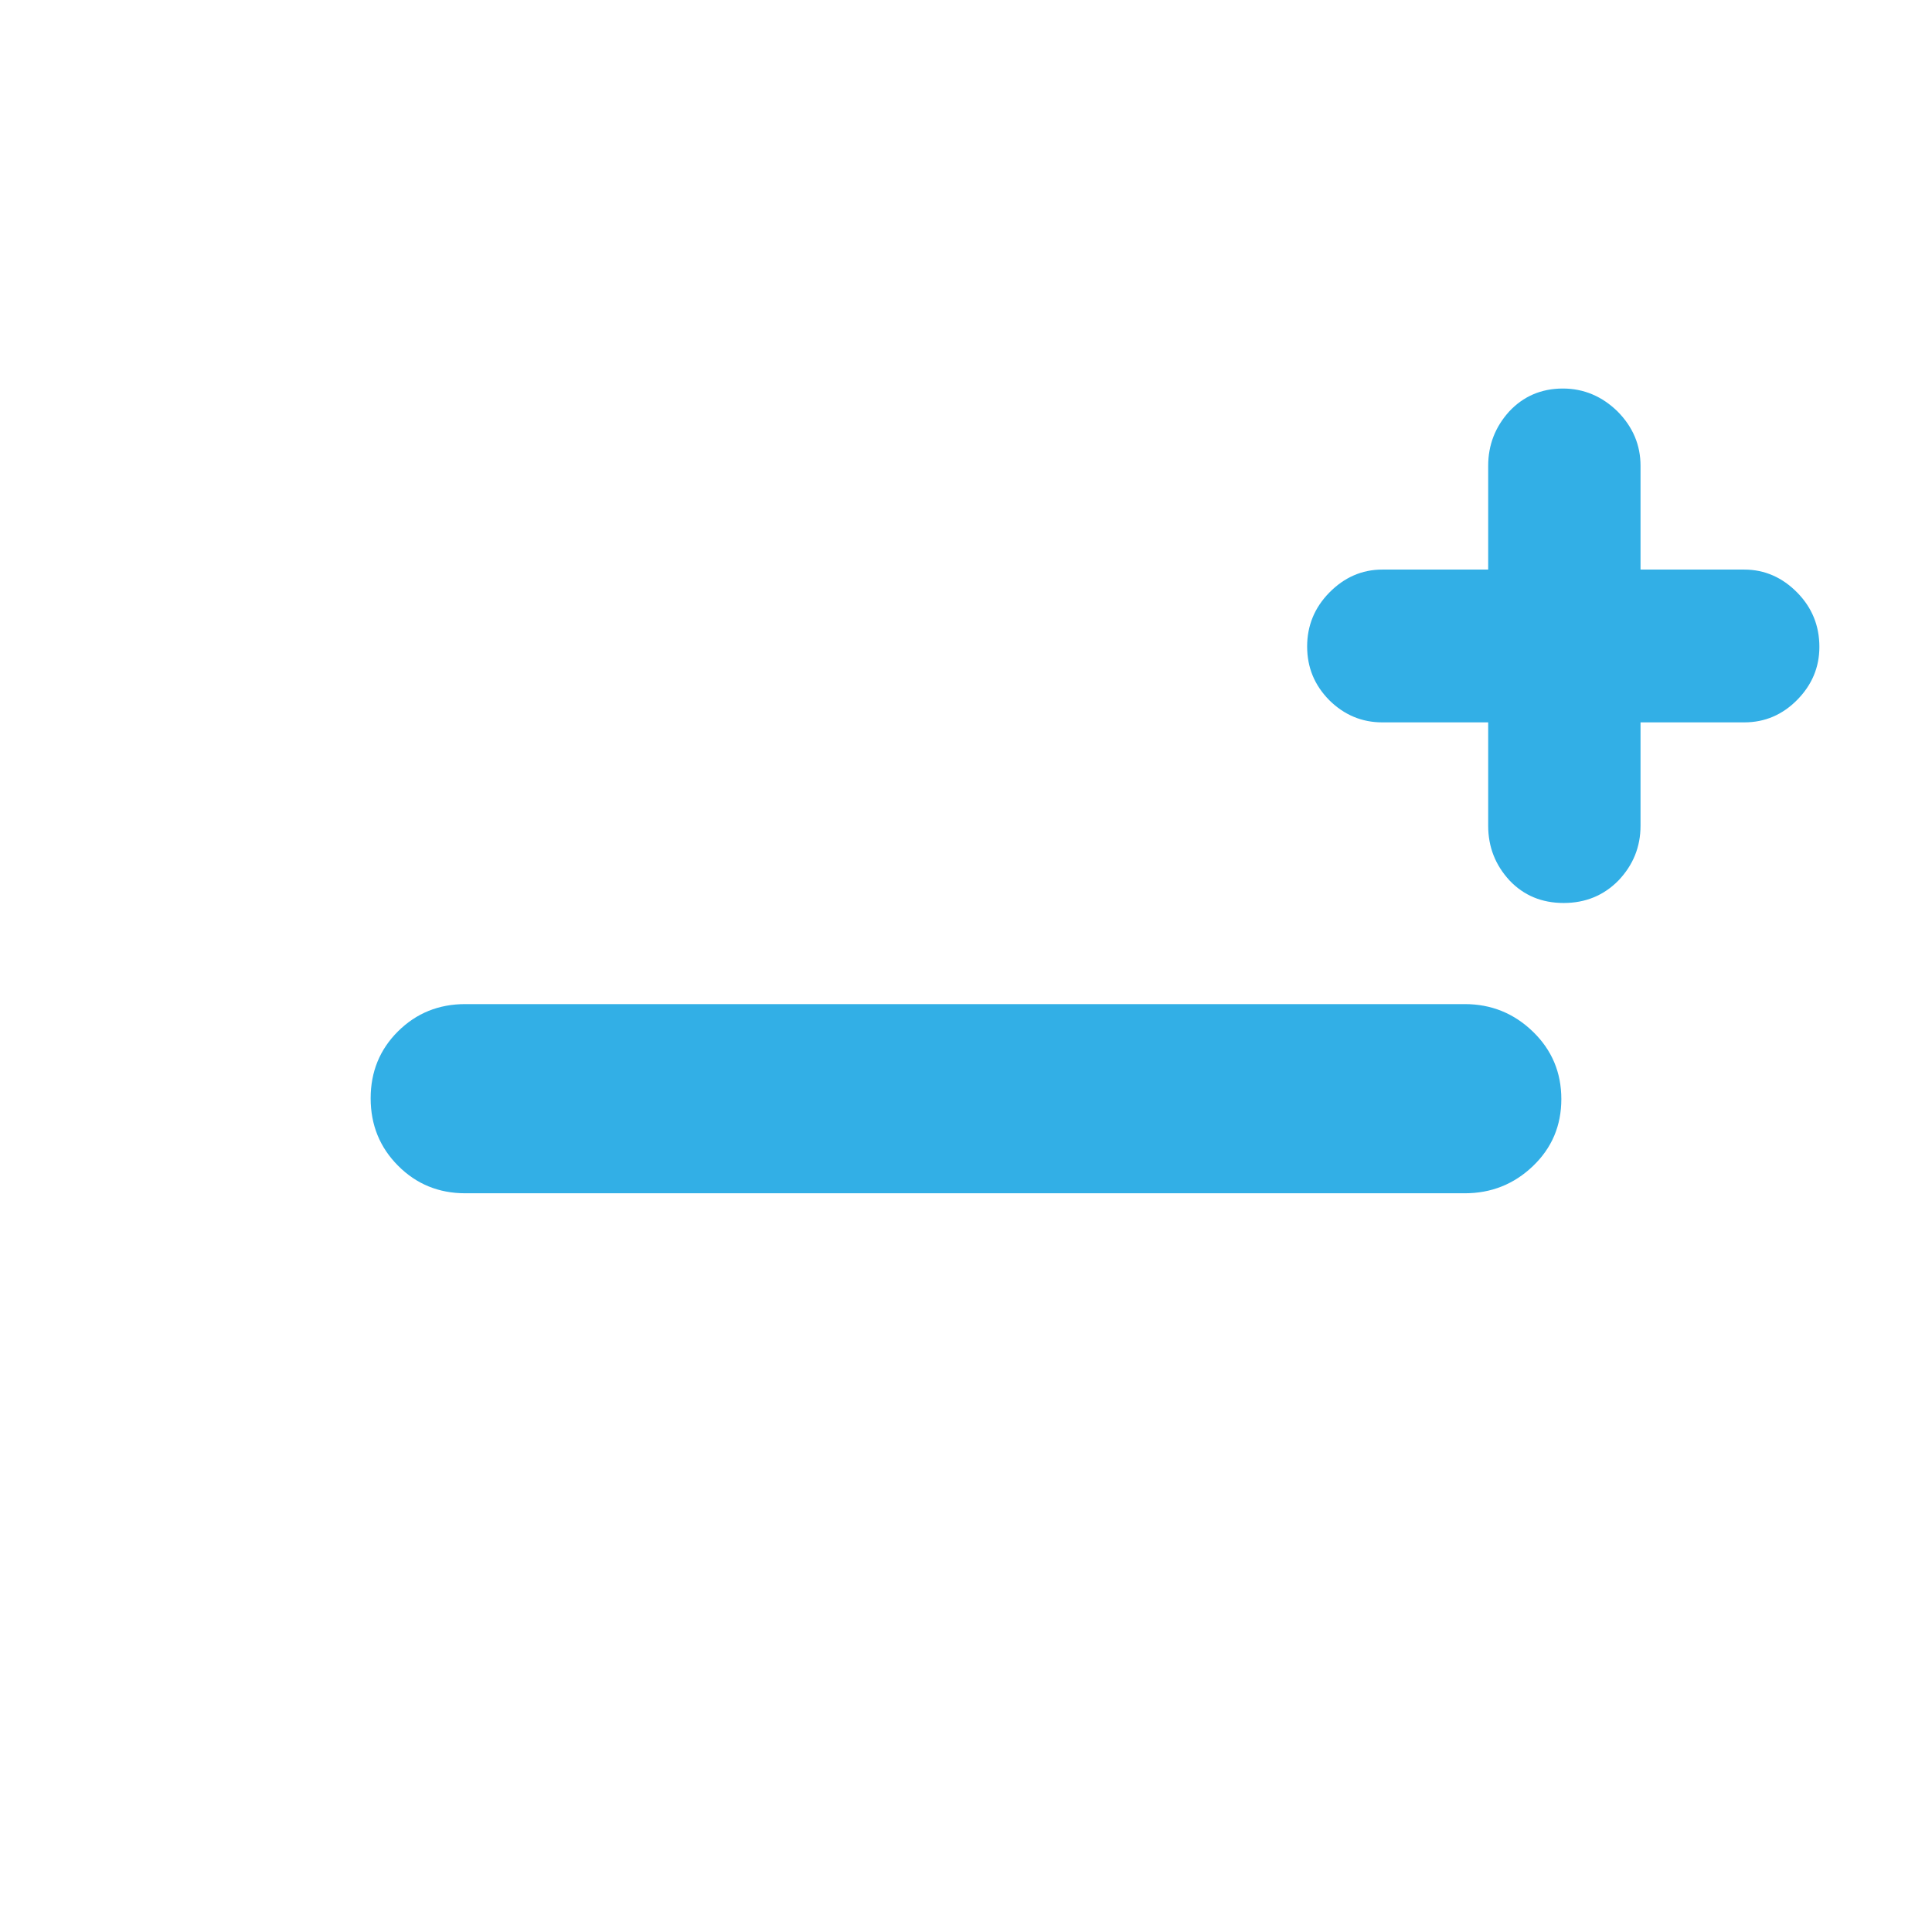 <svg height="48" viewBox="0 -960 960 960" width="48" xmlns="http://www.w3.org/2000/svg"><path fill="rgb(50, 175, 230)" d="m231.18-367.07c-13.167 0-24.29-4.56-33.37-13.68-9.087-9.11-13.63-20.28-13.63-33.5 0-13.21 4.543-24.32 13.63-33.32 9.08-9 20.203-13.5 33.37-13.5h496.64c13.167 0 24.46 4.57 33.88 13.69 9.413 9.11 14.12 20.27 14.12 33.5 0 13.21-4.707 24.31-14.12 33.31-9.42 9-20.713 13.5-33.88 13.5zm455.634-233.99c-10.16 0-18.914-3.73-26.265-10.98-7.35-7.44-11.037-16.23-11.037-26.76 0-10.31 3.687-19.29 11.037-26.77 7.351-7.46 16.105-11.41 26.265-11.41h52.656v-51.56c0-10.31 3.468-19.3 10.428-26.99 6.951-7.45 15.835-11.41 26.675-11.41 10.533 0 19.594 3.96 27.209 11.41 7.597 7.69 11.389 16.68 11.389 26.99v51.56h51.564c10.161 0 18.939 3.95 26.287 11.41 7.348 7.48 11.018 16.46 11.018 27 0 10.09-3.67 18.87-11.018 26.33-7.348 7.45-16.126 11.18-26.287 11.18h-51.564v51.36c0 10.52-3.662 19.51-10.969 27.21-7.307 7.44-16.393 11.18-27.233 11.18s-19.812-3.74-26.877-11.18c-7.09-7.7-10.622-16.69-10.622-27.21v-51.36z"/></svg>